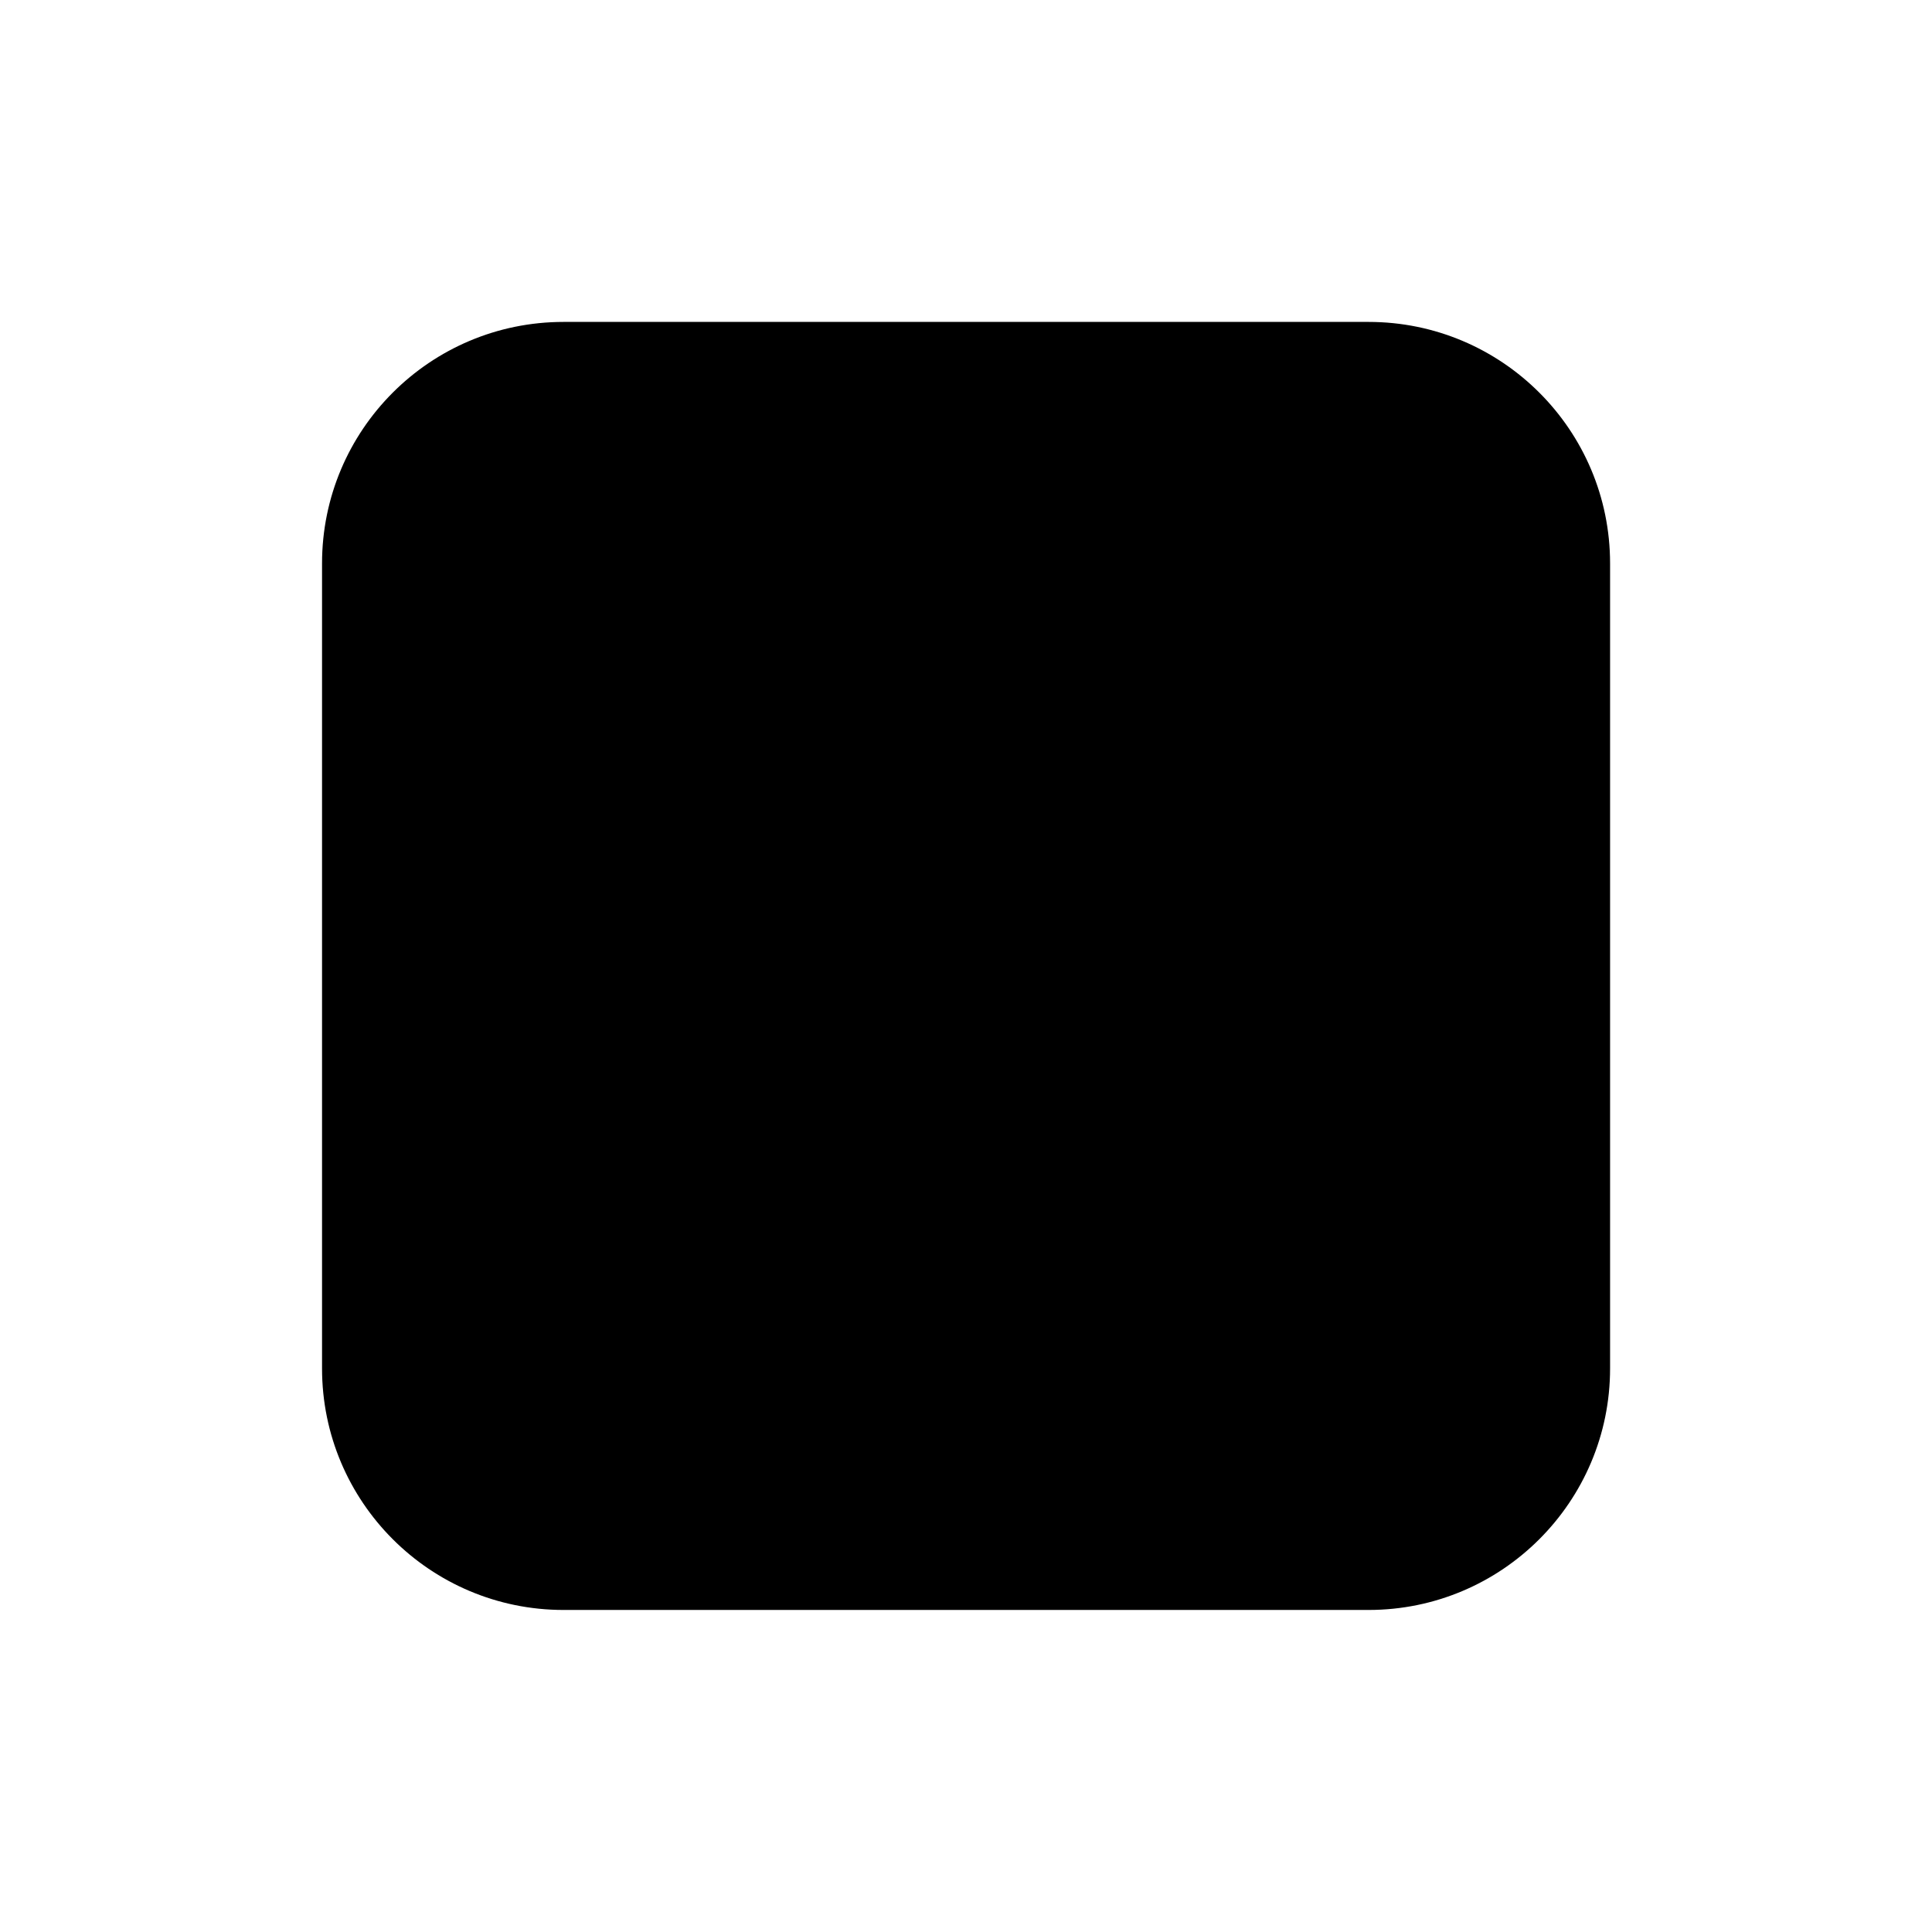 <svg width="16" height="16" viewBox="0 0 16 16" xmlns="http://www.w3.org/2000/svg">
<path d="M2.667 4.666C2.667 3.561 3.562 2.666 4.667 2.666H11.334C12.438 2.666 13.334 3.561 13.334 4.666V11.333C13.334 12.437 12.438 13.333 11.334 13.333H4.667C3.562 13.333 2.667 12.437 2.667 11.333V4.666Z"/>
</svg>
